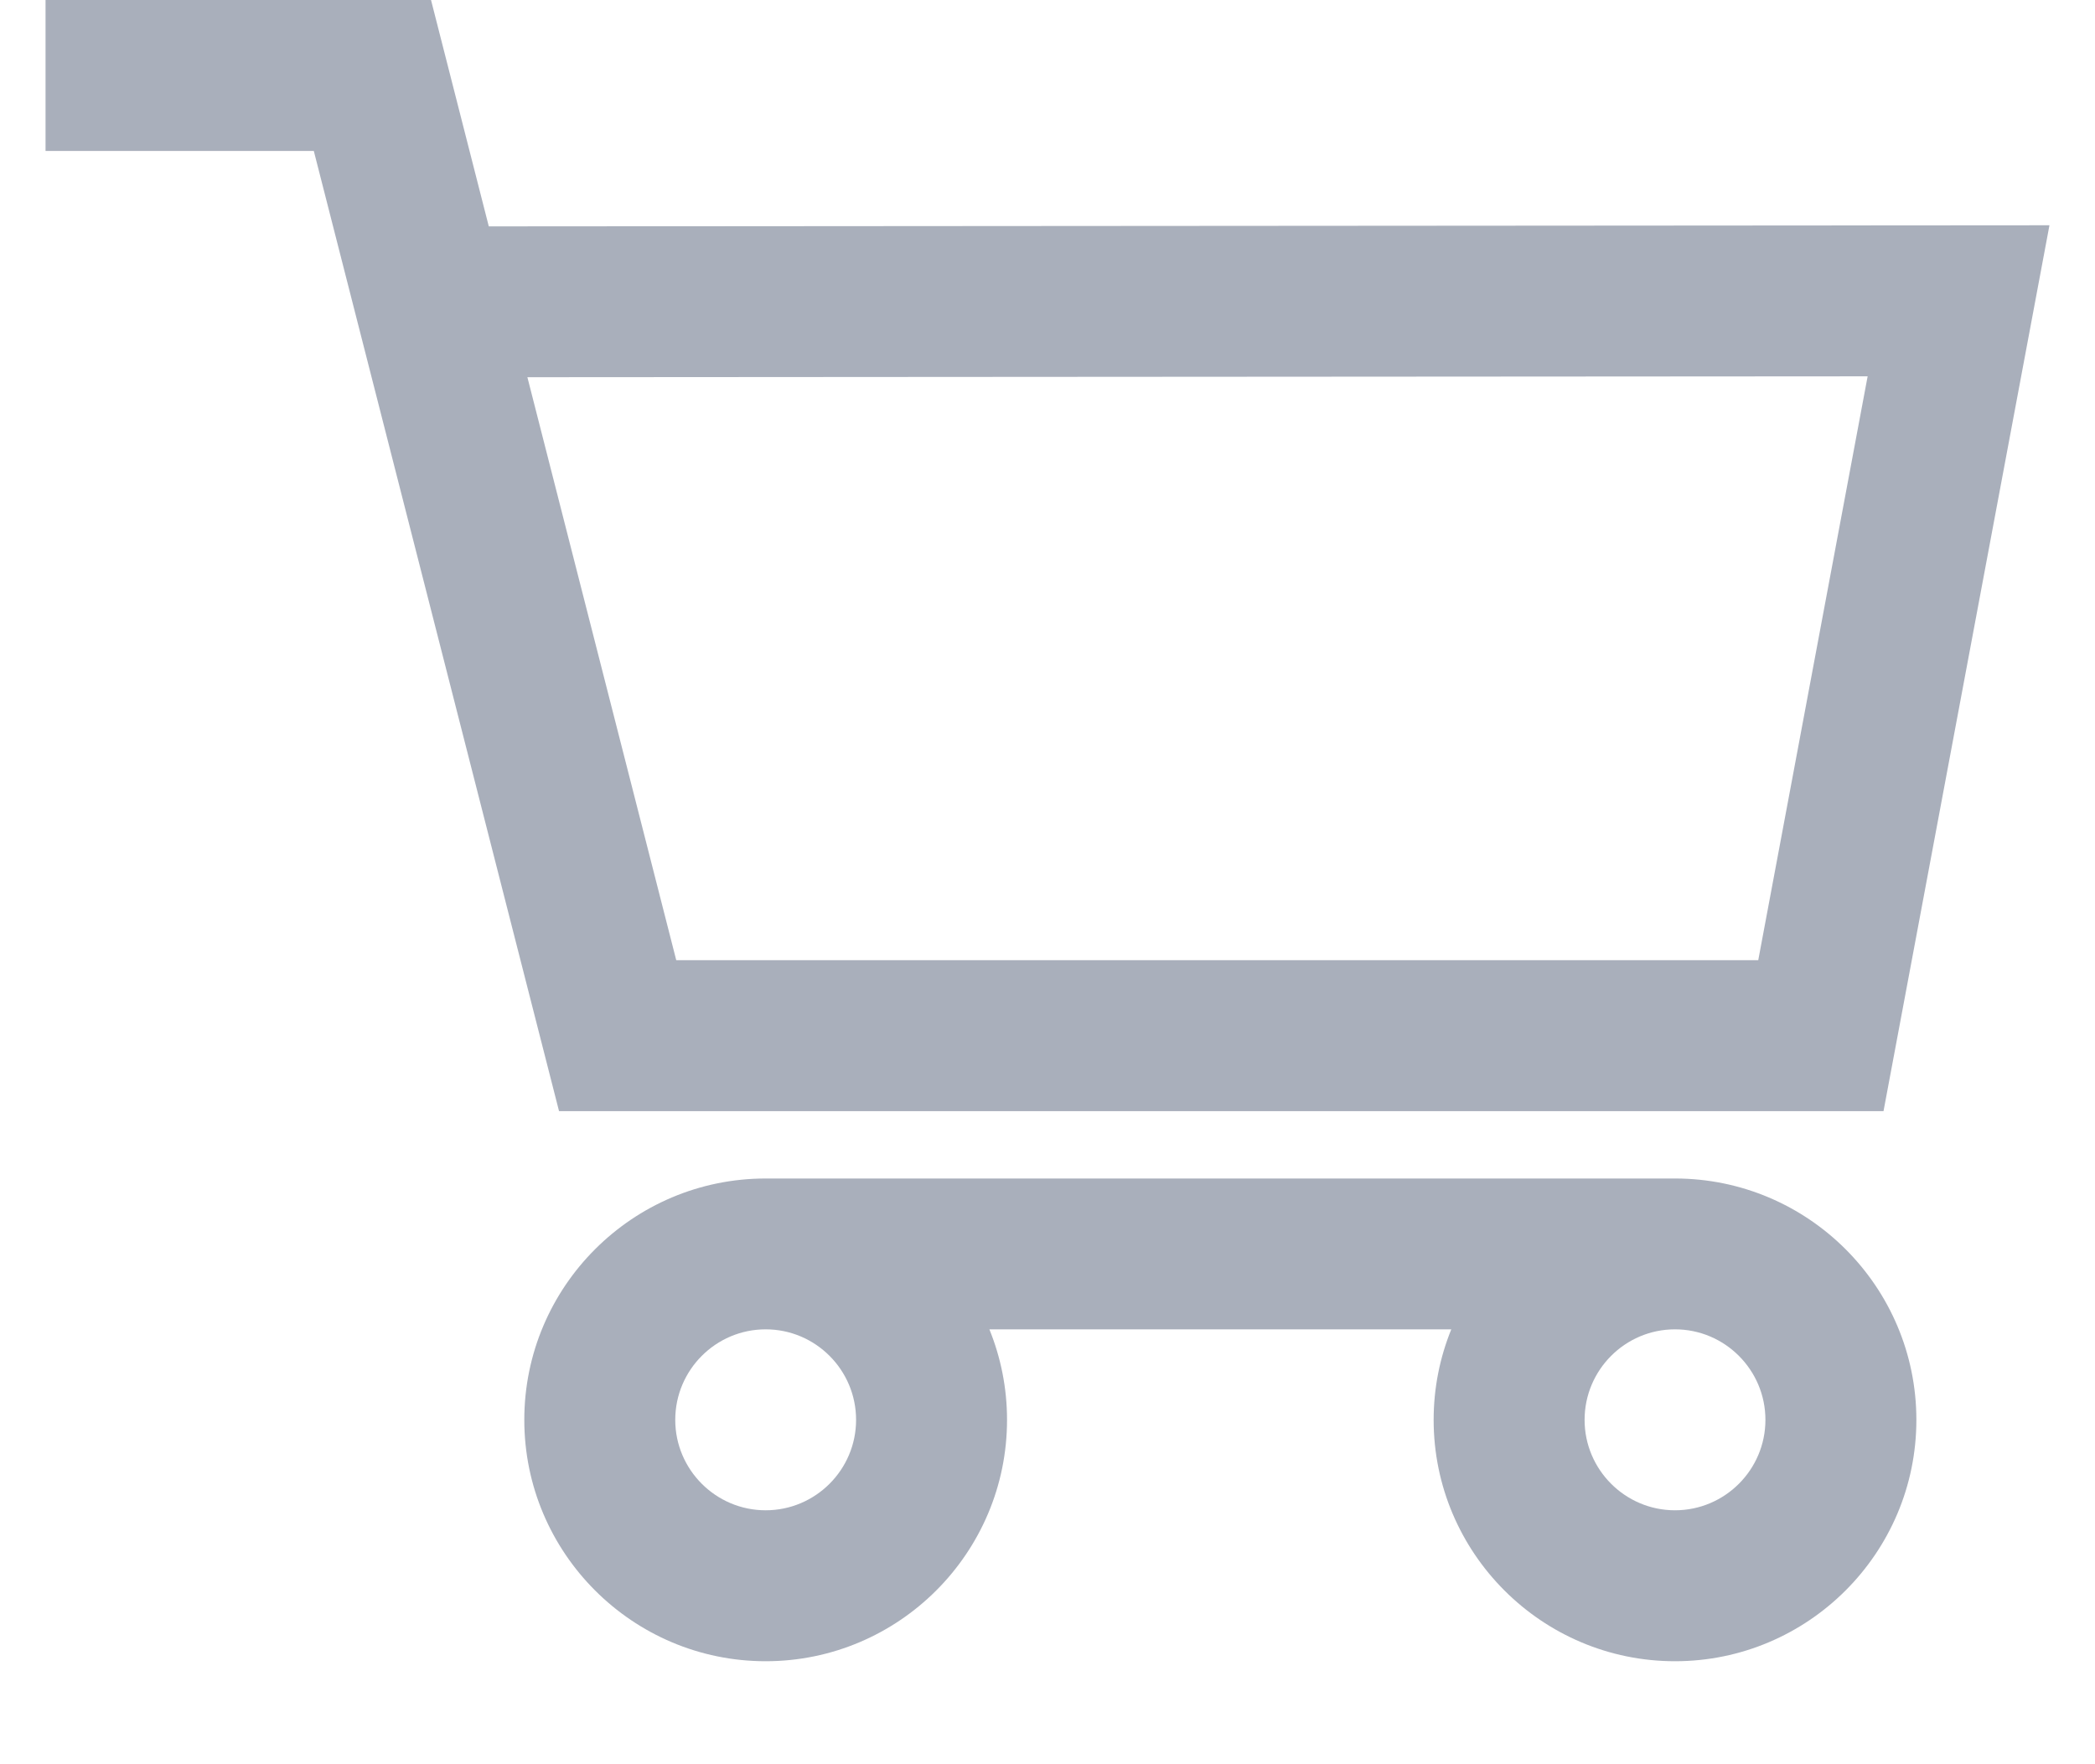<svg width="19" height="16" viewBox="0 0 19 16" fill="none" xmlns="http://www.w3.org/2000/svg">
<path d="M5.07 10.077L2.846 1.369H0.413V0H3.909L4.433 2.053L18.587 2.043L17.082 10.077H5.07V10.077ZM4.783 3.421L6.133 8.708H15.946L16.938 3.413L4.783 3.421Z" fill="#A9AFBB"/>
<path d="M6.944 15.066C5.737 15.066 4.755 14.084 4.755 12.877C4.755 11.669 5.737 10.688 6.944 10.688H15.191C16.398 10.688 17.38 11.669 17.38 12.877C17.38 14.084 16.398 15.066 15.191 15.066C13.984 15.066 13.002 14.084 13.002 12.877C13.002 12.587 13.059 12.31 13.162 12.056H8.973C9.076 12.31 9.133 12.587 9.133 12.877C9.133 14.084 8.151 15.066 6.944 15.066ZM14.371 12.877C14.371 13.329 14.739 13.697 15.191 13.697C15.643 13.697 16.011 13.329 16.011 12.877C16.011 12.424 15.643 12.056 15.191 12.056C14.739 12.056 14.371 12.424 14.371 12.877ZM6.124 12.877C6.124 13.329 6.492 13.697 6.944 13.697C7.396 13.697 7.764 13.329 7.764 12.877C7.764 12.424 7.396 12.056 6.944 12.056C6.492 12.056 6.124 12.424 6.124 12.877Z" fill="#A9AFBB"/>
</svg>

